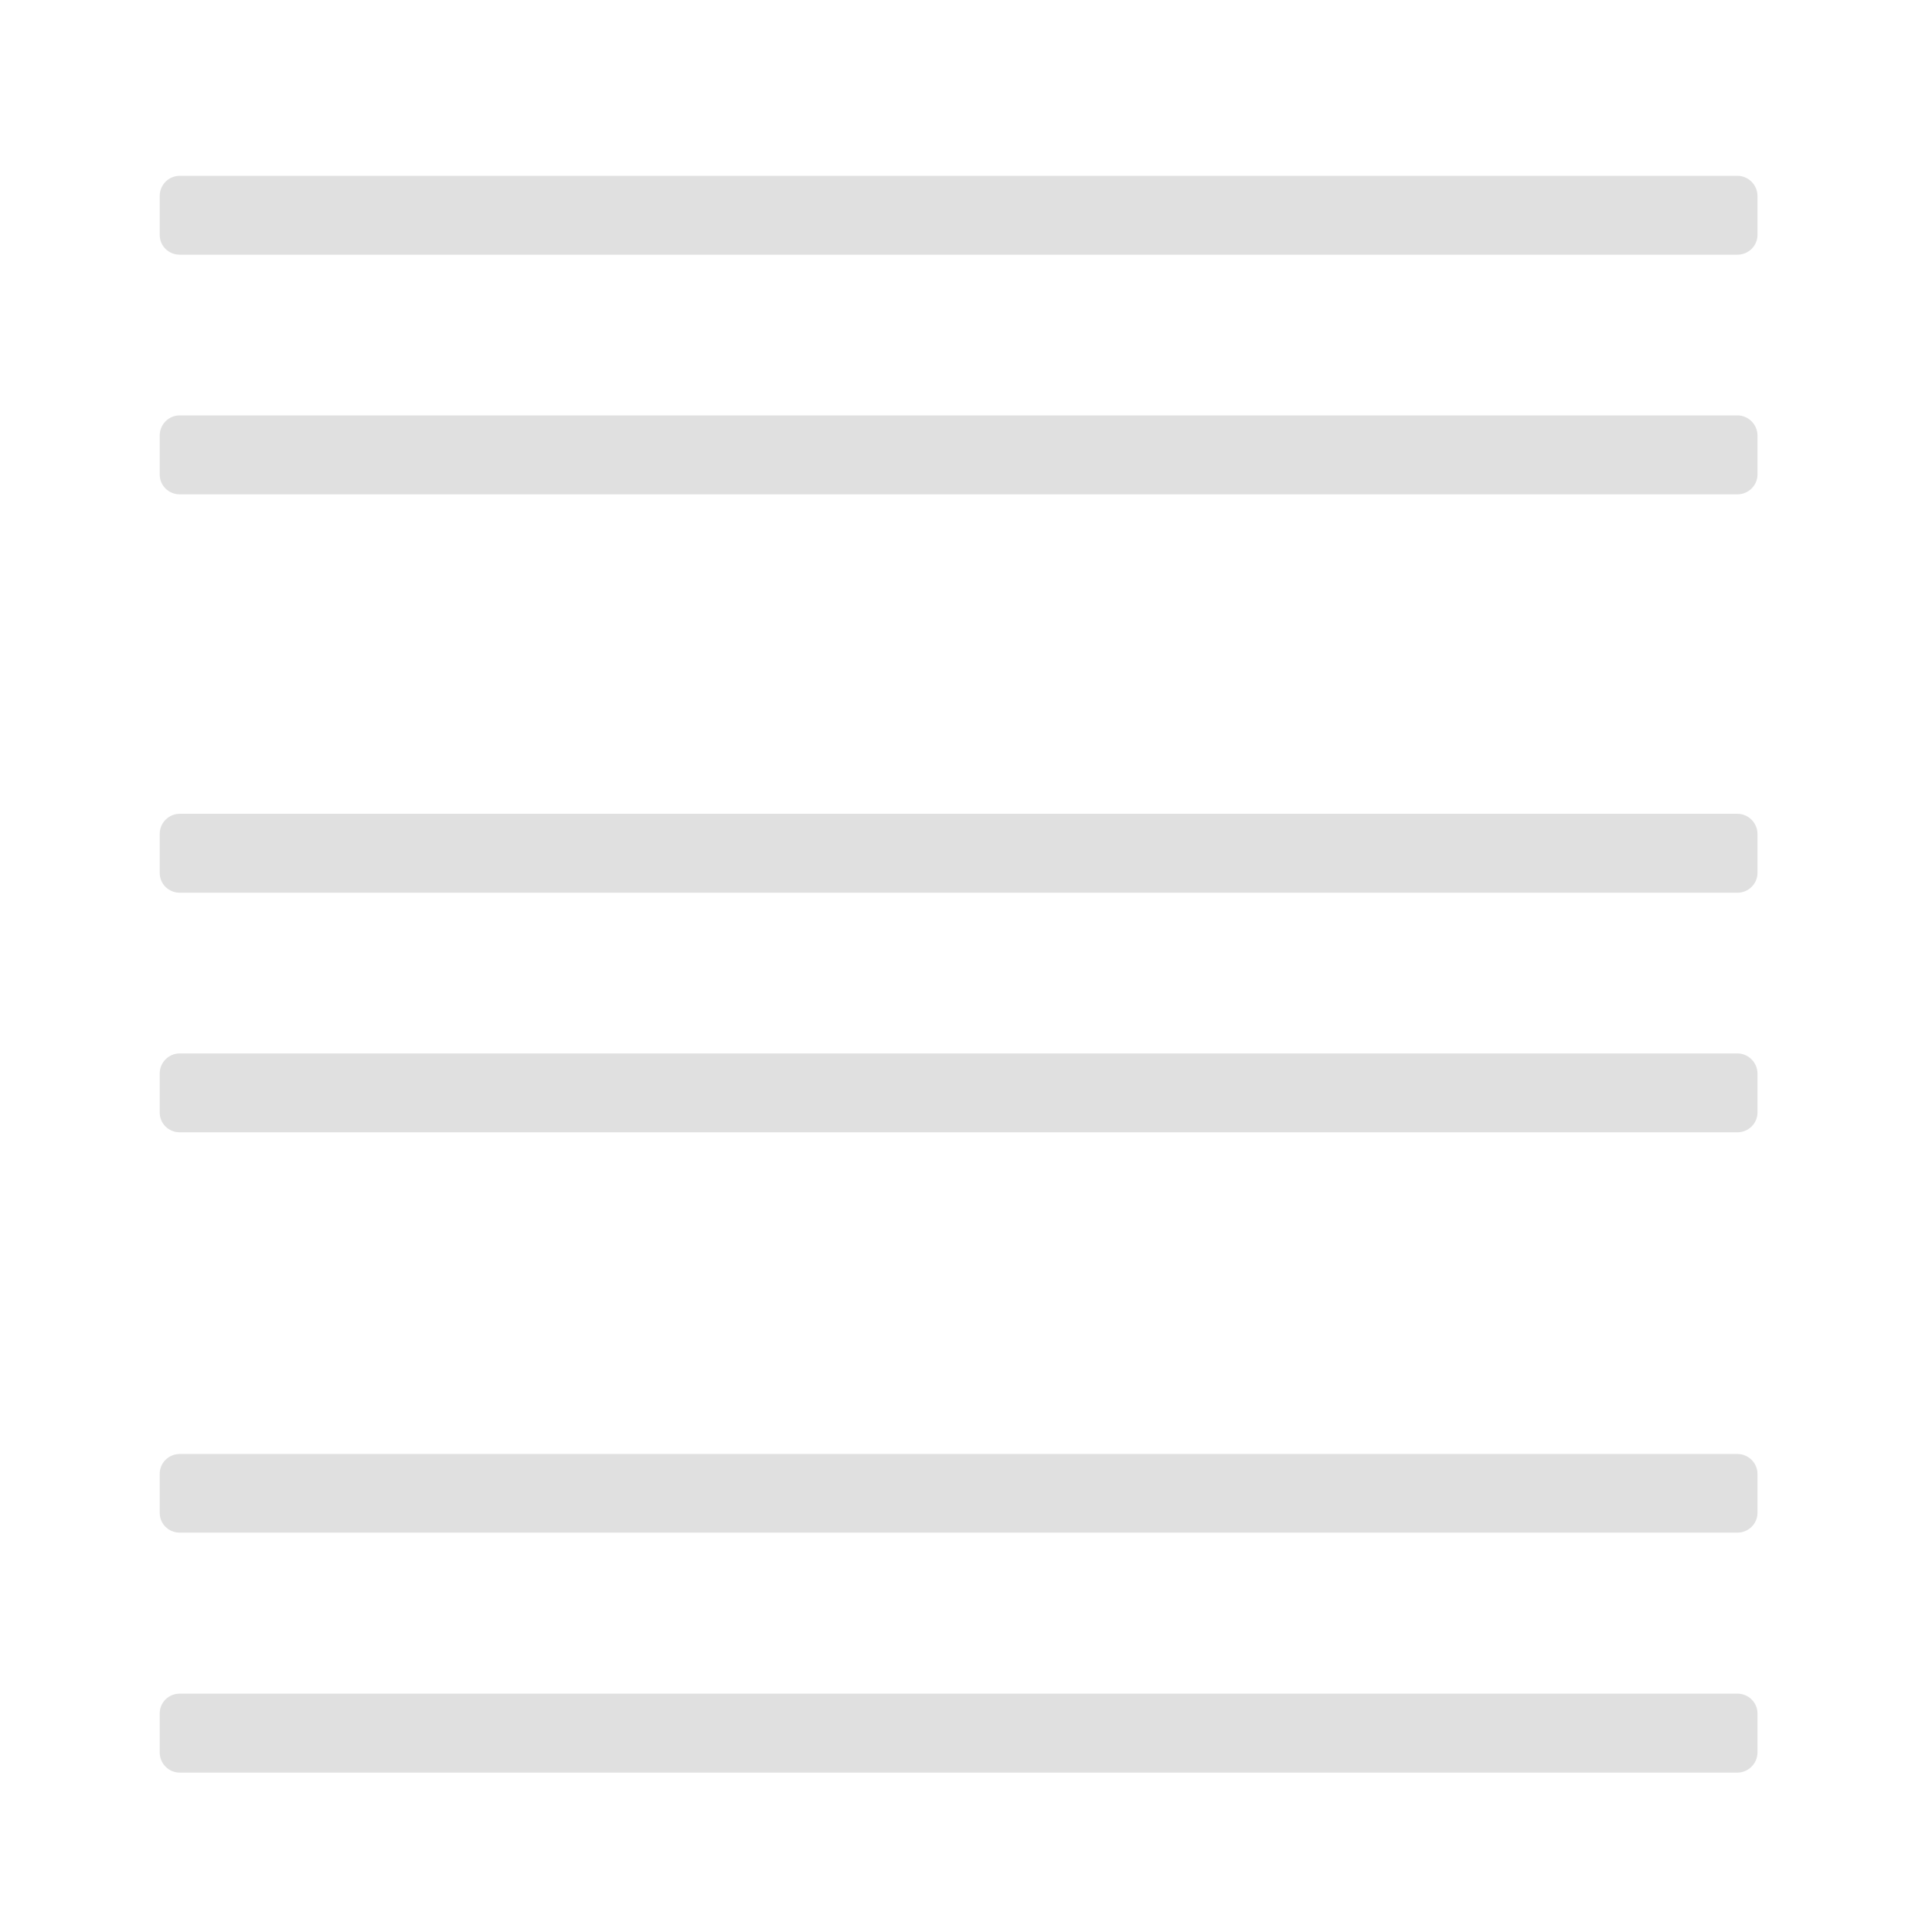 <?xml version="1.0" encoding="UTF-8"?>
<svg xmlns="http://www.w3.org/2000/svg" xmlns:xlink="http://www.w3.org/1999/xlink" width="24px" height="24px" viewBox="0 0 24 24" version="1.1">
<g id="surface1">
<path style=" stroke:none;fill-rule:nonzero;fill:rgb(87.843%,87.843%,87.843%);fill-opacity:1;" d="M 2.234 3.164 L 21.582 3.164 C 21.719 3.164 21.832 3.055 21.832 2.918 L 21.832 2.434 C 21.832 2.297 21.719 2.184 21.582 2.184 L 2.234 2.184 C 2.094 2.184 1.984 2.297 1.984 2.434 L 1.984 2.918 C 1.984 3.055 2.094 3.164 2.234 3.164 Z M 2.234 3.164 "/>
<path style=" stroke:none;fill-rule:nonzero;fill:rgb(87.843%,87.843%,87.843%);fill-opacity:1;" d="M 2.234 6.141 L 21.582 6.141 C 21.719 6.141 21.832 6.031 21.832 5.895 L 21.832 5.41 C 21.832 5.273 21.719 5.16 21.582 5.16 L 2.234 5.16 C 2.094 5.16 1.984 5.273 1.984 5.41 L 1.984 5.895 C 1.984 6.031 2.094 6.141 2.234 6.141 Z M 2.234 6.141 "/>
<path style=" stroke:none;fill-rule:nonzero;fill:rgb(87.843%,87.843%,87.843%);fill-opacity:1;" d="M 2.234 11.09 L 21.582 11.09 C 21.719 11.09 21.832 10.98 21.832 10.844 L 21.832 10.359 C 21.832 10.223 21.719 10.109 21.582 10.109 L 2.234 10.109 C 2.094 10.109 1.984 10.223 1.984 10.359 L 1.984 10.844 C 1.984 10.98 2.094 11.09 2.234 11.09 Z M 2.234 11.09 "/>
<path style=" stroke:none;fill-rule:nonzero;fill:rgb(87.843%,87.843%,87.843%);fill-opacity:1;" d="M 2.234 14.066 L 21.582 14.066 C 21.719 14.066 21.832 13.957 21.832 13.82 L 21.832 13.336 C 21.832 13.199 21.719 13.086 21.582 13.086 L 2.234 13.086 C 2.094 13.086 1.984 13.199 1.984 13.336 L 1.984 13.82 C 1.984 13.957 2.094 14.066 2.234 14.066 Z M 2.234 14.066 "/>
<path style=" stroke:none;fill-rule:nonzero;fill:rgb(87.843%,87.843%,87.843%);fill-opacity:1;" d="M 2.234 19.039 L 21.582 19.039 C 21.719 19.039 21.832 18.93 21.832 18.793 L 21.832 18.309 C 21.832 18.172 21.719 18.062 21.582 18.062 L 2.234 18.062 C 2.094 18.062 1.984 18.172 1.984 18.309 L 1.984 18.793 C 1.984 18.93 2.094 19.039 2.234 19.039 Z M 2.234 19.039 "/>
<path style=" stroke:none;fill-rule:nonzero;fill:rgb(87.843%,87.843%,87.843%);fill-opacity:1;" d="M 2.234 22.02 L 21.582 22.02 C 21.719 22.02 21.832 21.906 21.832 21.77 L 21.832 21.285 C 21.832 21.148 21.719 21.039 21.582 21.039 L 2.234 21.039 C 2.094 21.039 1.984 21.148 1.984 21.285 L 1.984 21.77 C 1.984 21.906 2.094 22.02 2.234 22.02 Z M 2.234 22.02 "/>
</g>
</svg>
